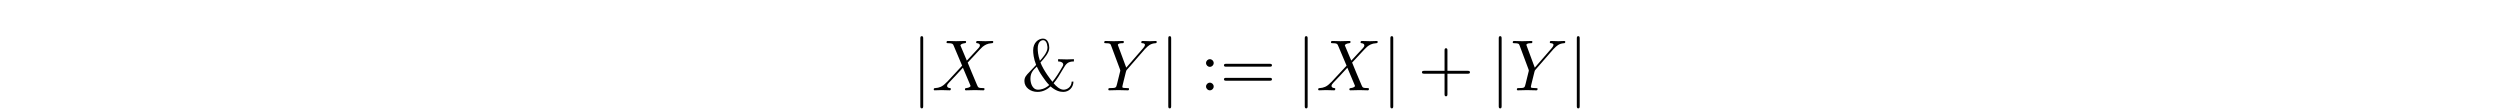 <?xml version='1.0' encoding='UTF-8'?>
<!-- This file was generated by dvisvgm 3.2.2 -->
<svg version='1.1' xmlns='http://www.w3.org/2000/svg' xmlns:xlink='http://www.w3.org/1999/xlink' width='344.711pt' height='15.446pt' viewBox='-.5 -14.946 344.711 15.446'>
<defs>
<path id='g21-38' d='m6.934-1.205c-.03 .787-.667 1.116-1.116 1.116c-.538 0-1.056-.508-1.375-.887c.458-.528 .857-1.205 1.315-1.993c.389-.658 .598-1.006 1.484-1.016v-.309c-.369 .02-.907 .03-.966 .03c-.11 0-.946-.01-1.215-.03v.309c.458 0 .707 .189 .707 .438c0 .1-.05 .169-.06 .199c-.548 .966-.996 1.644-1.425 2.172c-.13-.149-1.215-1.514-1.654-2.66c.538-.598 1.215-1.355 1.215-2.012c0-.458-.159-1.285-.867-1.285c-.618 0-1.355 .548-1.355 1.604c0 .418 .06 1.136 .408 2.022l-.907 .966c-.448 .458-.707 .727-.707 1.265c0 .867 .817 1.494 1.803 1.494c.847 0 1.435-.428 1.803-.757c.687 .598 1.275 .757 1.753 .757c.757 0 1.385-.568 1.405-1.425h-.249zm-4.384-2.869c-.269-.797-.299-1.375-.299-1.684c0-.837 .399-1.156 .747-1.156c.598 0 .598 1.036 .598 1.056c0 .658-.807 1.524-1.046 1.783zm-.428 .797c.219 .468 .369 .767 .797 1.385c.189 .279 .548 .797 .917 1.166c-.638 .568-1.255 .638-1.534 .638c-.827 0-1.056-.966-1.056-1.504c0-.807 .339-1.166 .877-1.684z'/>
<path id='g21-43' d='m4.075-2.291h2.78c.139 0 .329 0 .329-.199s-.189-.199-.329-.199h-2.78v-2.79c0-.139 0-.329-.199-.329s-.199 .189-.199 .329v2.79h-2.79c-.139 0-.329 0-.329 .199s.189 .199 .329 .199h2.79v2.79c0 .139 0 .329 .199 .329s.199-.189 .199-.329v-2.79z'/>
<path id='g21-58' d='m1.913-3.766c0-.289-.239-.528-.528-.528s-.528 .239-.528 .528s.239 .528 .528 .528s.528-.239 .528-.528zm0 3.238c0-.289-.239-.528-.528-.528s-.528 .239-.528 .528s.239 .528 .528 .528s.528-.239 .528-.528z'/>
<path id='g21-61' d='m6.844-3.258c.149 0 .339 0 .339-.199s-.189-.199-.329-.199h-5.968c-.139 0-.329 0-.329 .199s.189 .199 .339 .199h5.948zm.01 1.933c.139 0 .329 0 .329-.199s-.189-.199-.339-.199h-5.948c-.149 0-.339 0-.339 .199s.189 .199 .329 .199h5.968z'/>
<path id='g18-88' d='m4.832-4.095l-.837-1.983c-.03-.08-.05-.12-.05-.13c0-.06 .169-.249 .588-.289c.1-.01 .199-.02 .199-.189c0-.12-.12-.12-.149-.12c-.408 0-.837 .03-1.255 .03c-.249 0-.867-.03-1.116-.03c-.06 0-.179 0-.179 .199c0 .11 .1 .11 .229 .11c.598 0 .658 .1 .747 .319l1.176 2.78l-2.102 2.262l-.13 .11c-.488 .528-.956 .687-1.465 .717c-.13 .01-.219 .01-.219 .199c0 .01 0 .11 .13 .11c.299 0 .628-.03 .936-.03c.369 0 .757 .03 1.116 .03c.06 0 .179 0 .179-.199c0-.1-.1-.11-.12-.11c-.09-.01-.399-.03-.399-.309c0-.159 .149-.319 .269-.448l1.016-1.076l.897-.976l1.006 2.381c.04 .11 .05 .12 .05 .139c0 .08-.189 .249-.578 .289c-.11 .01-.199 .02-.199 .189c0 .12 .11 .12 .149 .12c.279 0 .976-.03 1.255-.03c.249 0 .857 .03 1.106 .03c.07 0 .189 0 .189-.189c0-.12-.1-.12-.179-.12c-.667-.01-.687-.04-.857-.438c-.389-.927-1.056-2.481-1.285-3.078c.677-.697 1.724-1.883 2.042-2.162c.289-.239 .667-.478 1.265-.508c.13-.01 .219-.01 .219-.199c0-.01 0-.11-.13-.11c-.299 0-.628 .03-.936 .03c-.369 0-.747-.03-1.106-.03c-.06 0-.189 0-.189 .199c0 .07 .05 .1 .12 .11c.09 .01 .399 .03 .399 .309c0 .139-.11 .269-.189 .359l-1.614 1.733z'/>
<path id='g18-89' d='m5.948-5.669l.139-.139c.299-.299 .628-.638 1.305-.687c.11-.01 .199-.01 .199-.189c0-.08-.05-.12-.13-.12c-.259 0-.548 .03-.817 .03c-.329 0-.677-.03-.996-.03c-.06 0-.189 0-.189 .189c0 .11 .1 .12 .149 .12c.07 0 .359 .02 .359 .229c0 .169-.229 .428-.269 .478l-2.311 2.66l-1.096-2.959c-.06-.139-.06-.159-.06-.169c0-.239 .488-.239 .588-.239c.139 0 .239 0 .239-.199c0-.11-.12-.11-.149-.11c-.279 0-.976 .03-1.255 .03c-.249 0-.867-.03-1.116-.03c-.06 0-.189 0-.189 .199c0 .11 .1 .11 .229 .11c.598 0 .638 .09 .727 .339l1.225 3.278c.01 .03 .04 .139 .04 .169s-.399 1.634-.448 1.813c-.13 .548-.139 .578-.936 .588c-.189 0-.269 0-.269 .199c0 .11 .12 .11 .139 .11c.279 0 .976-.03 1.255-.03s.996 .03 1.275 .03c.07 0 .189 0 .189-.199c0-.11-.09-.11-.279-.11c-.02 0-.209 0-.379-.02c-.209-.02-.269-.04-.269-.159c0-.07 .09-.418 .139-.628l.349-1.405c.05-.189 .06-.219 .139-.309l2.471-2.839z'/>
<path id='g15-106' d='m1.584-7.113c0-.179 0-.359-.199-.359s-.199 .179-.199 .359v9.245c0 .179 0 .359 .199 .359s.199-.179 .199-.359v-9.245z'/>
</defs>
<g id='page646'>
<g fill='currentColor'>
<use x='125.212' y='-2.491' xlink:href='#g15-106'/>
<use x='127.979' y='-2.491' xlink:href='#g18-88'/>
<use x='140.335' y='-2.491' xlink:href='#g21-38'/>
<use x='151.404' y='-2.491' xlink:href='#g18-89'/>
<use x='159.402' y='-2.491' xlink:href='#g15-106'/>
<use x='164.936' y='-2.491' xlink:href='#g21-58'/>
<use x='167.704' y='-2.491' xlink:href='#g21-61'/>
<use x='178.22' y='-2.491' xlink:href='#g15-106'/>
<use x='180.987' y='-2.491' xlink:href='#g18-88'/>
<use x='190.023' y='-2.491' xlink:href='#g15-106'/>
<use x='195.004' y='-2.491' xlink:href='#g21-43'/>
<use x='204.967' y='-2.491' xlink:href='#g15-106'/>
<use x='207.734' y='-2.491' xlink:href='#g18-89'/>
<use x='215.732' y='-2.491' xlink:href='#g15-106'/>
</g>
</g>
</svg>